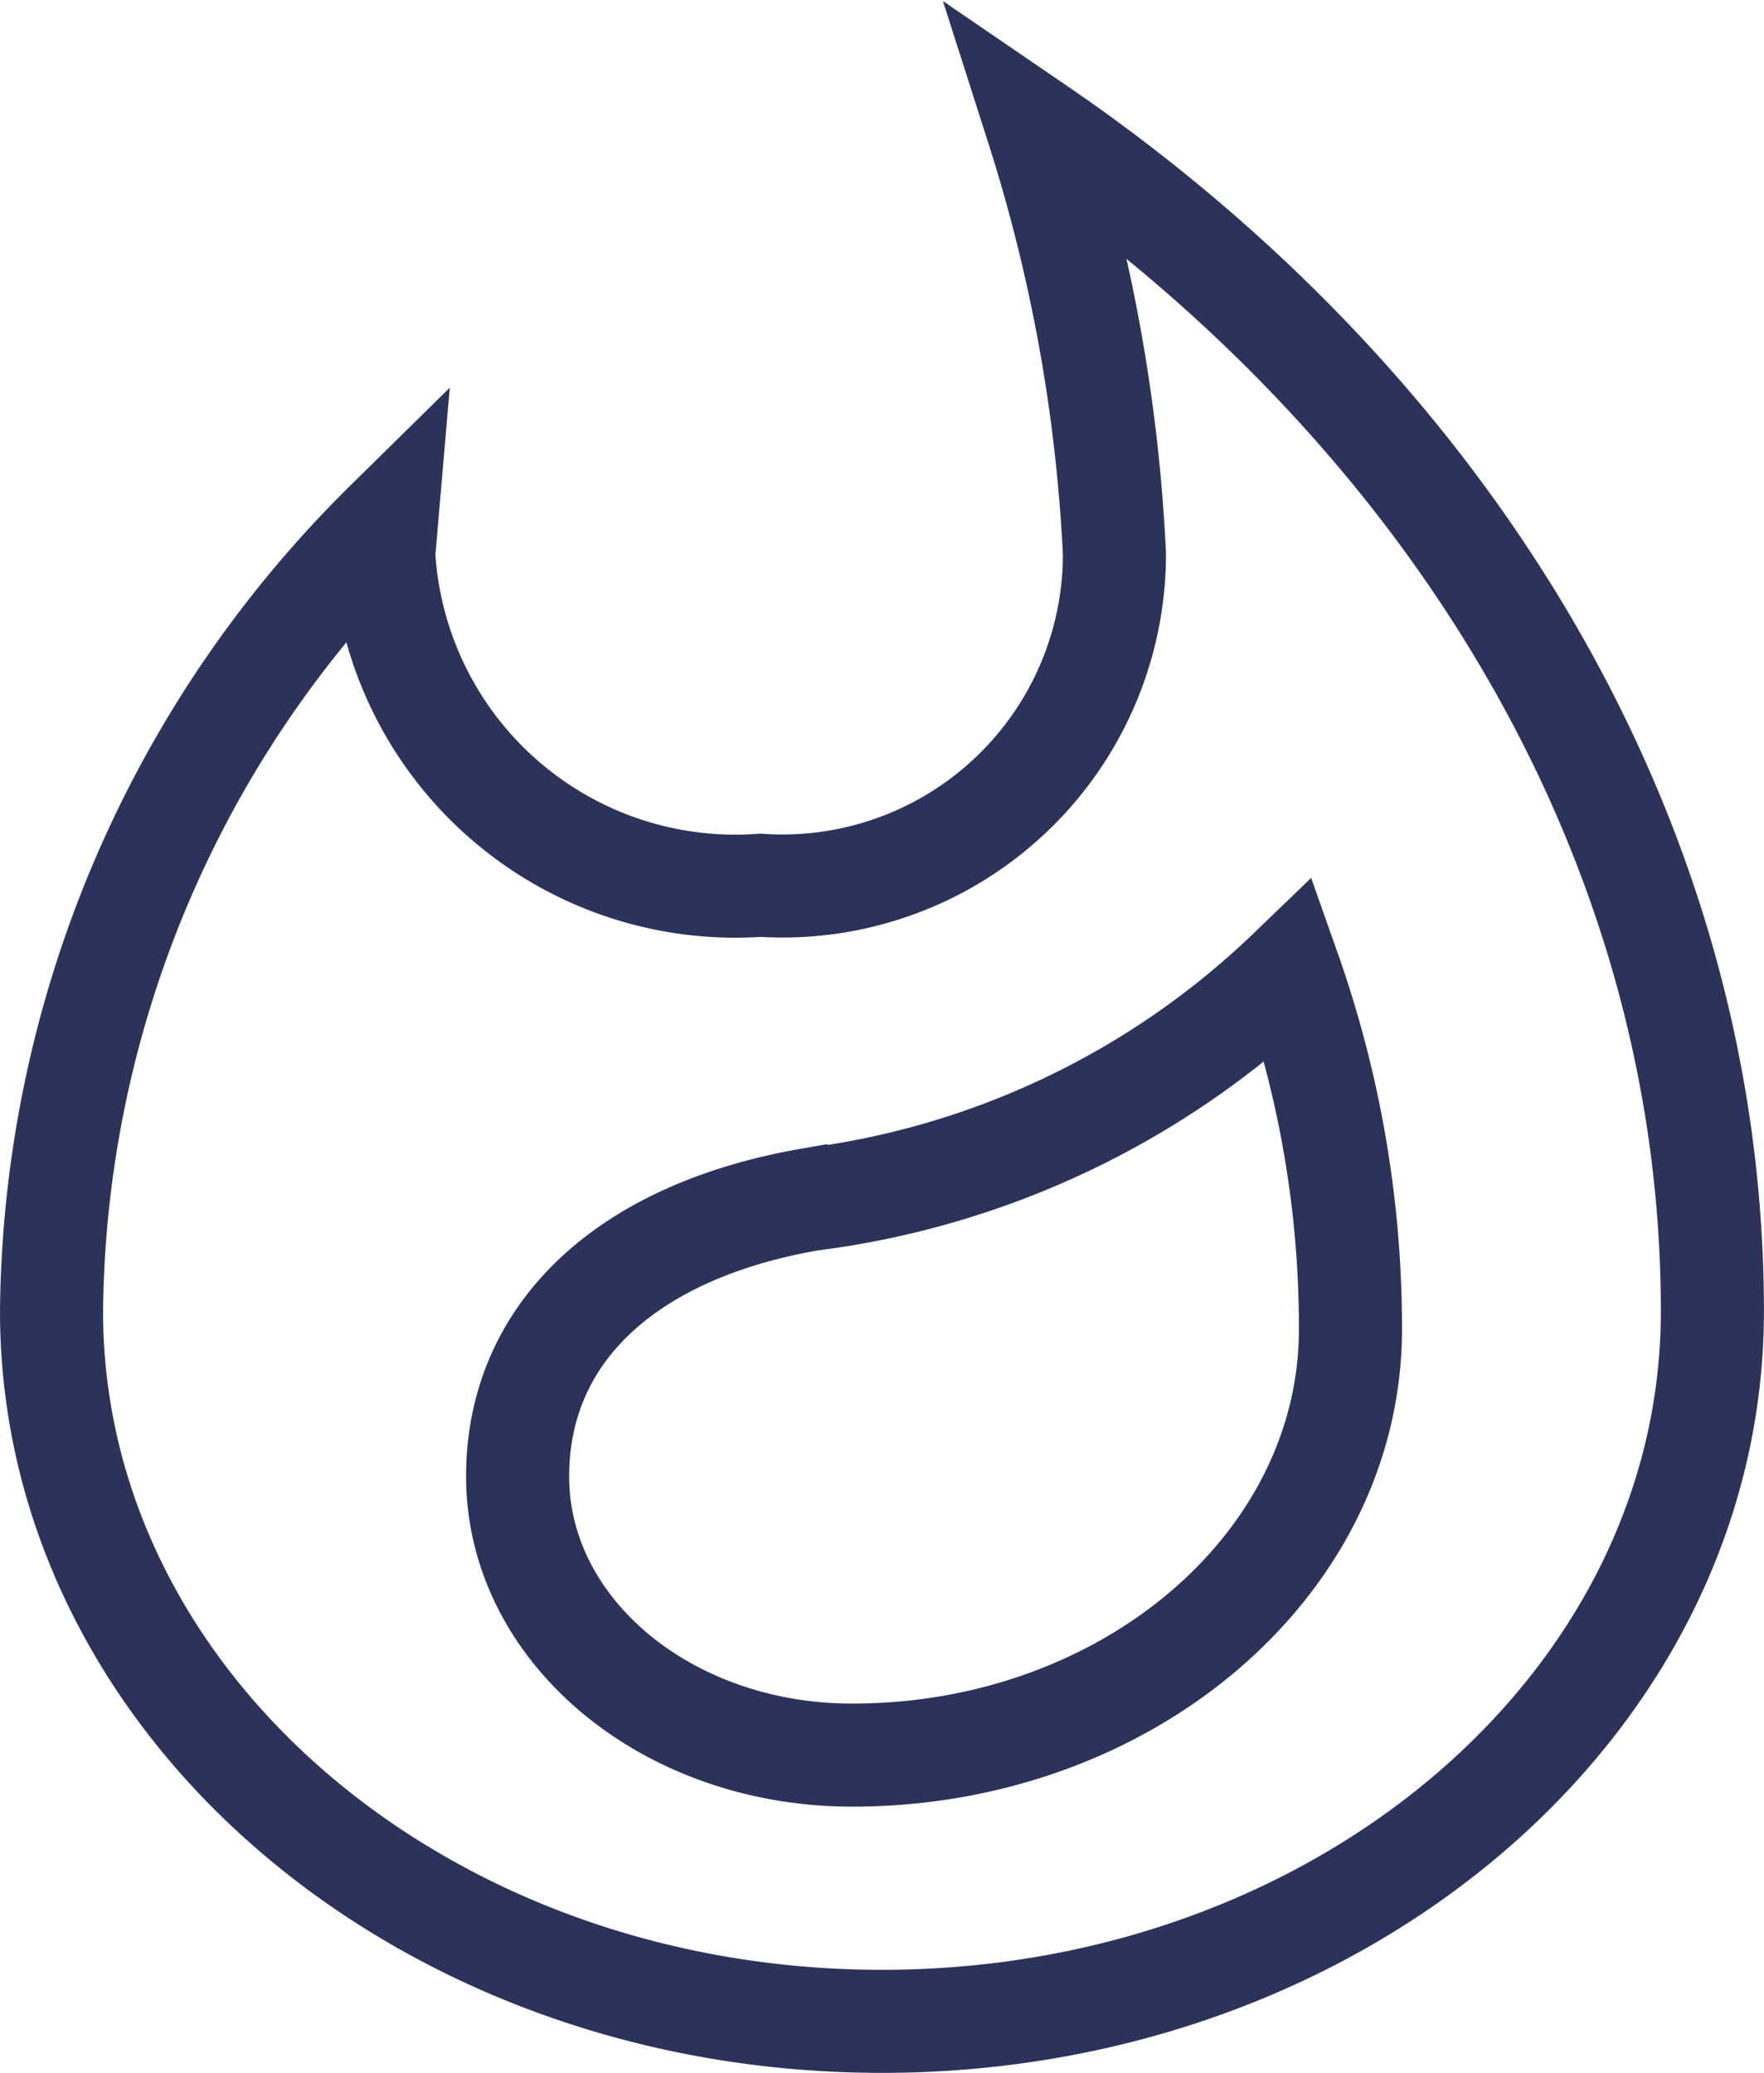 <svg xmlns="http://www.w3.org/2000/svg" width="20.539" height="24.136" viewBox="0 0 20.539 24.136"><defs><style>.a{fill:none;stroke:#2b335b;stroke-width:1.2px;}</style></defs><path class="a" d="M15.482.67a19.3,19.3,0,0,1,.894,4.96,3.866,3.866,0,0,1-4.122,3.855A4.1,4.1,0,0,1,7.868,5.63L7.9,5.258A13.062,13.062,0,0,0,4,14.446c0,4.568,4.327,8.267,9.669,8.267s9.669-3.7,9.669-8.267C23.339,8.875,20.208,3.9,15.482.67ZM13.319,19.613c-2.151,0-3.892-1.447-3.892-3.245,0-1.674,1.269-2.852,3.4-3.224a9.811,9.811,0,0,0,5.584-2.666,12.5,12.5,0,0,1,.713,4.175c0,2.739-2.6,4.96-5.8,4.96Z" transform="translate(-3.4 0.823)"/></svg>